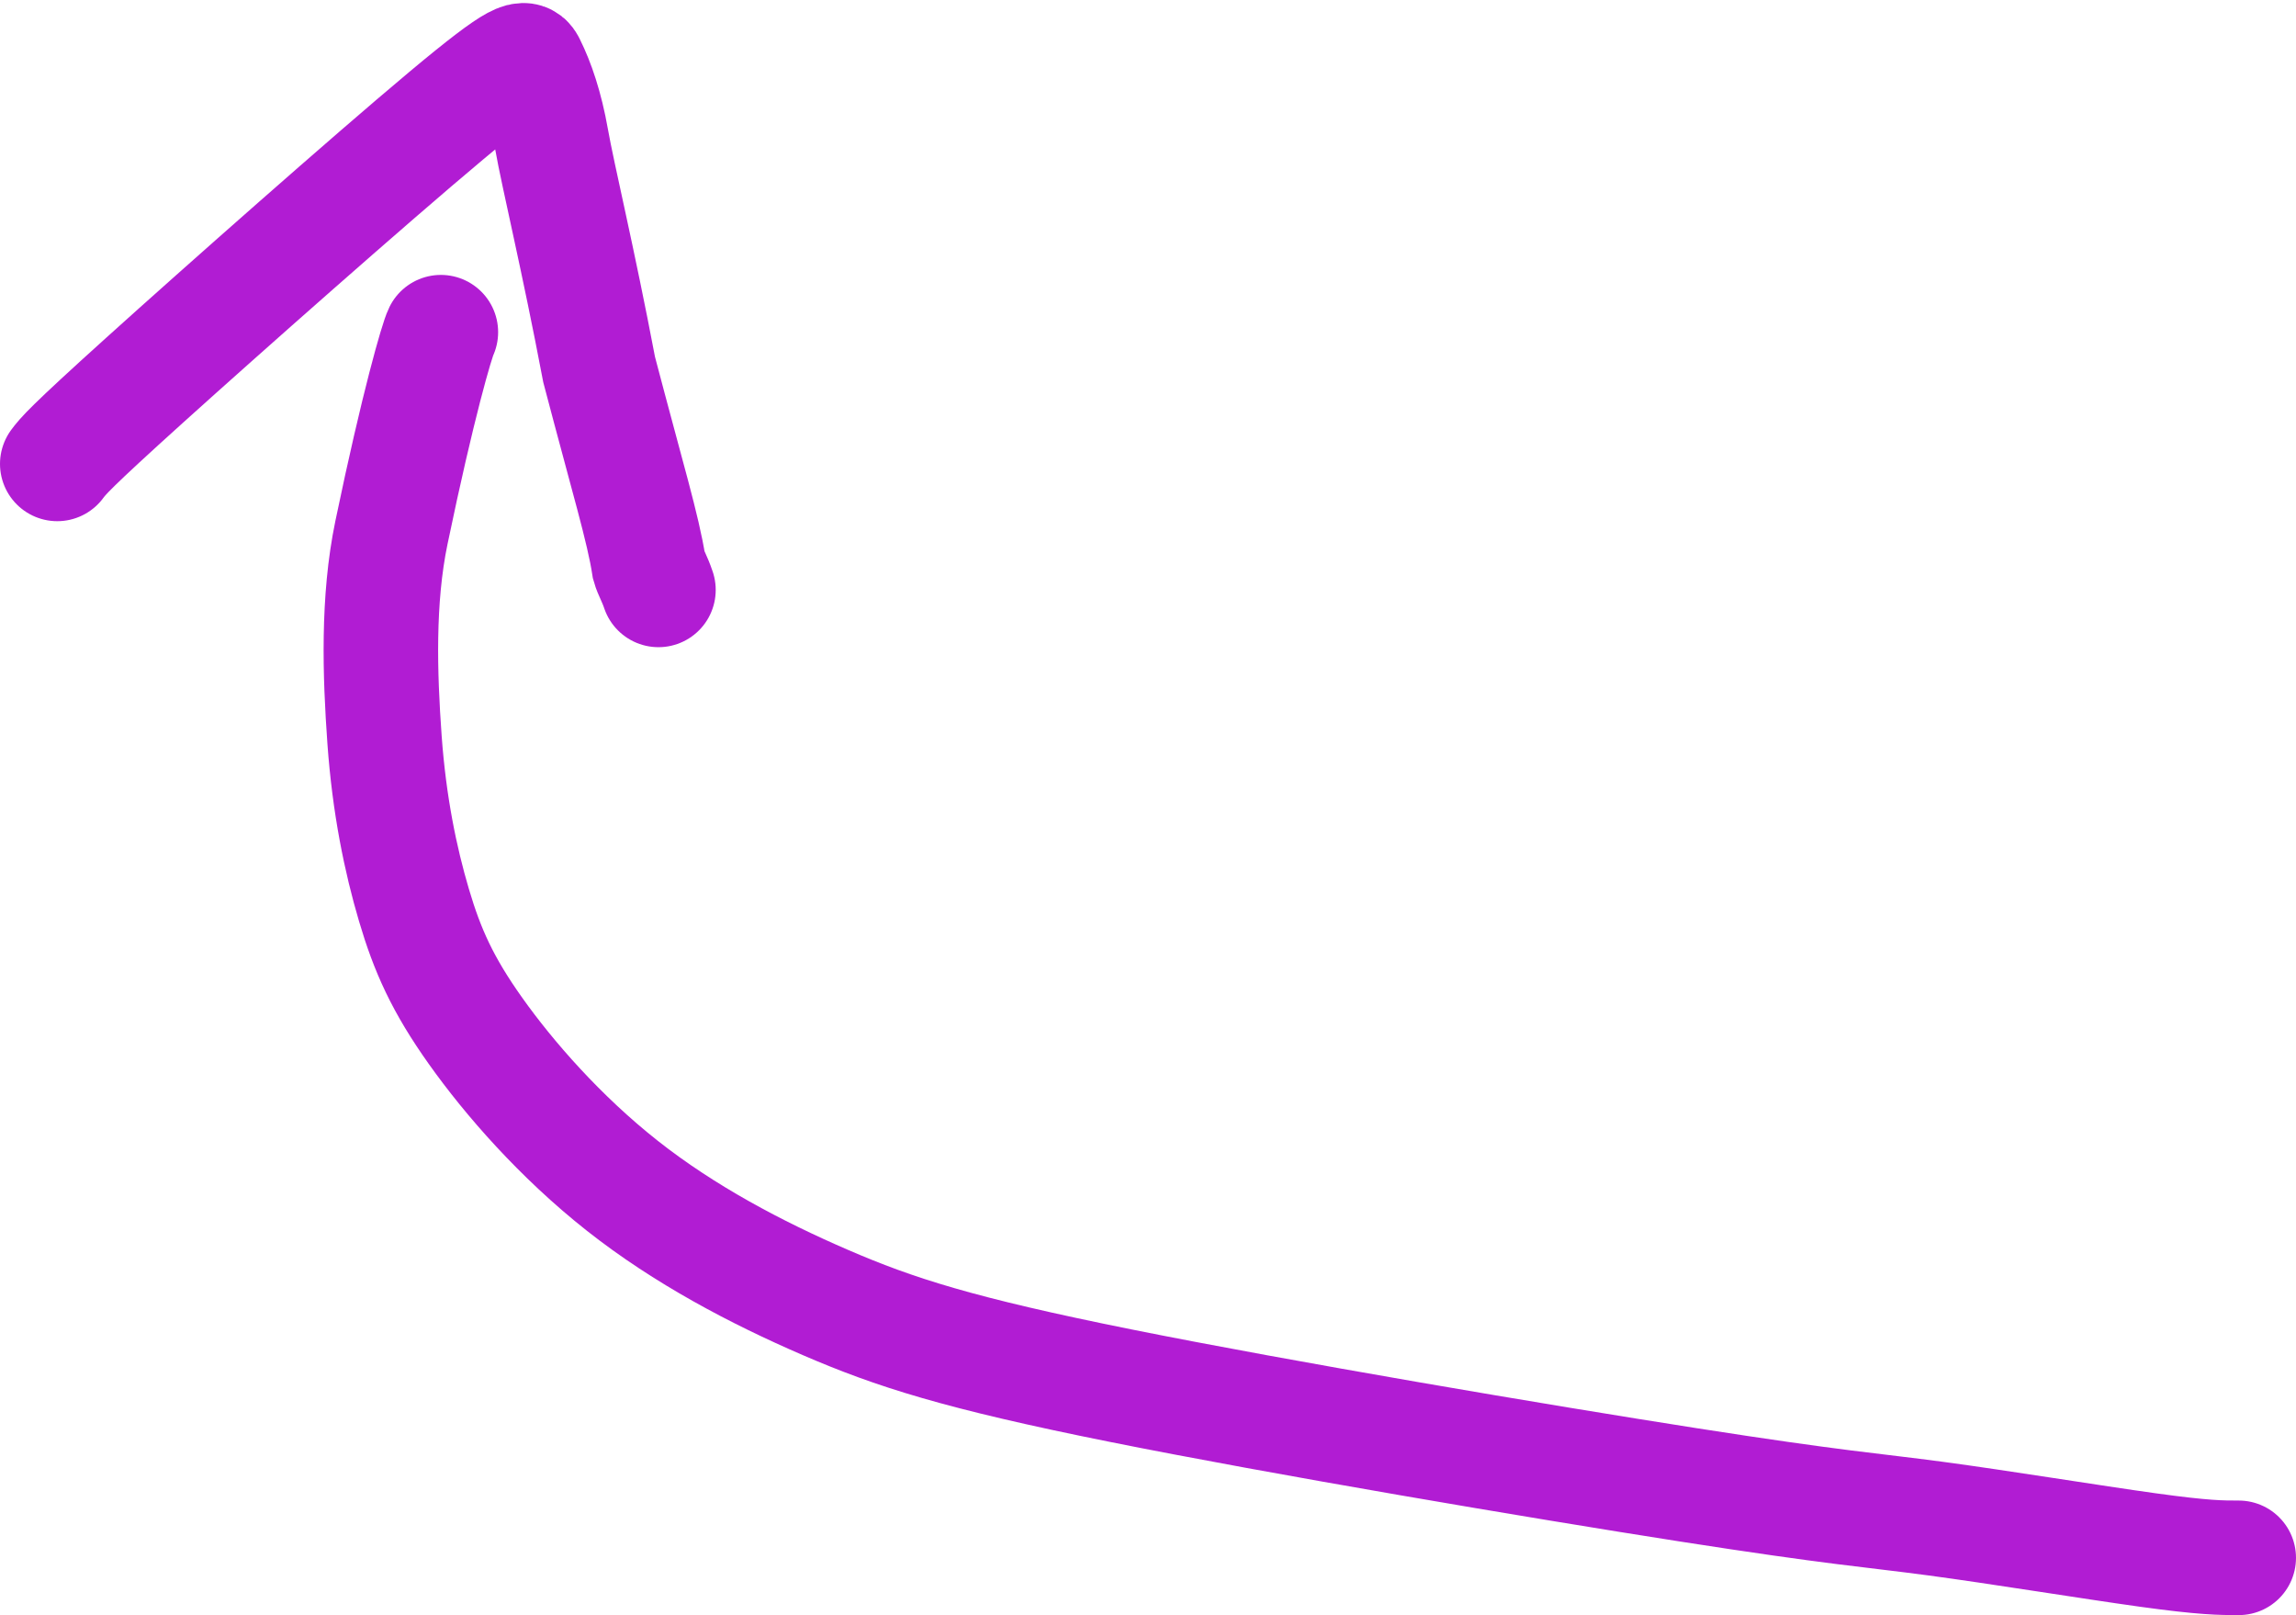 <svg width="401" height="282" viewBox="0 0 401 282" fill="none" xmlns="http://www.w3.org/2000/svg">
<path d="M76.999 58C76.339 59.32 73.029 70.56 68.364 92.995C65.922 104.739 66.339 117.74 67.159 129.155C67.979 140.57 69.959 150.14 72.299 158.04C74.639 165.94 77.279 171.88 83.094 180.055C88.909 188.23 97.819 198.46 108.679 207.03C119.539 215.6 132.079 222.2 144.149 227.415C156.219 232.63 167.439 236.26 195.659 241.925C223.879 247.59 268.759 255.18 294.849 259.255C320.939 263.33 326.879 263.66 338.024 265.15C349.169 266.64 365.339 269.28 375.154 270.64C384.969 272 387.939 272 390.999 272" stroke="#B11CD3" stroke-width="20" stroke-linecap="round"/>
<path d="M10 81C10.99 79.68 11.98 78.36 25.36 66.295C38.74 54.23 64.48 31.46 77.905 20.225C91.33 8.99 91.66 9.98 92.325 11.315C93.847 14.37 95.33 18.64 96.325 24.29C97.456 30.715 100.98 45.22 104.64 64.53C109.66 83.65 112.32 92.28 113.33 98.815C113.66 99.99 114.32 100.98 115 103" stroke="#B11CD3" stroke-width="20" stroke-linecap="round"/>
</svg>

